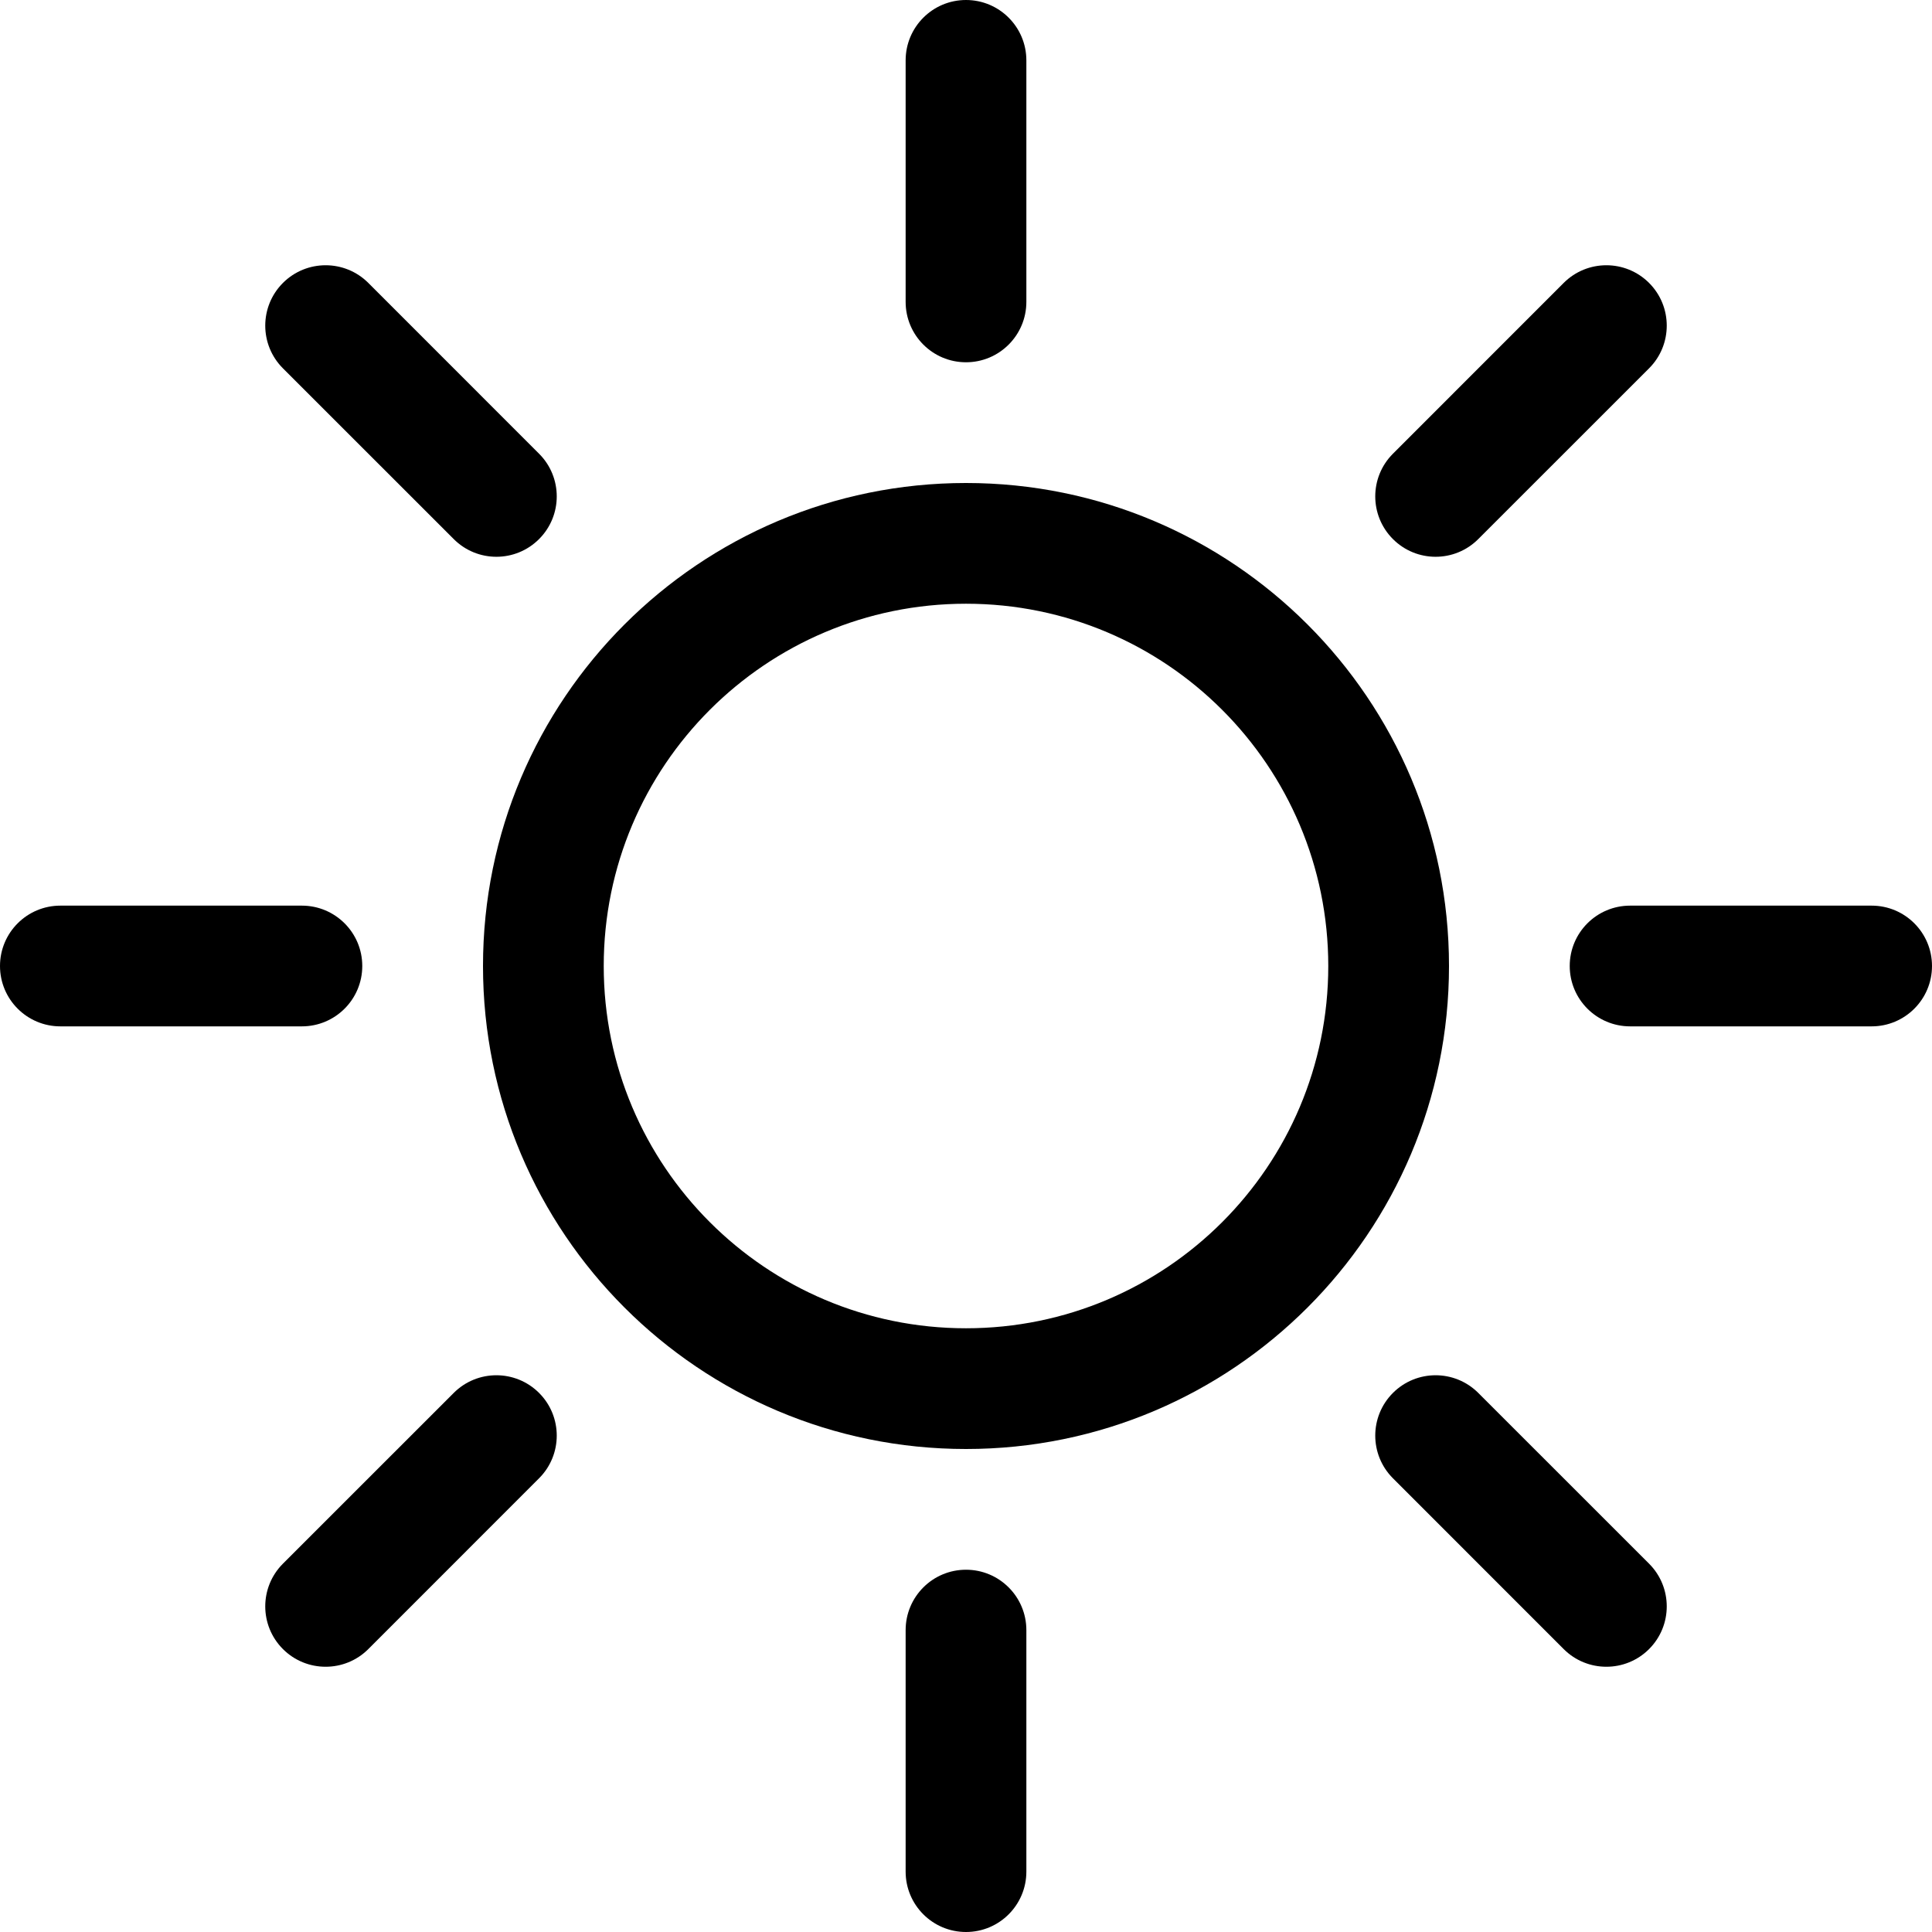 <svg width="45" height="45" viewBox="0 0 45 45" fill="none" xmlns="http://www.w3.org/2000/svg">
<path d="M22.5 30.938C17.84 30.938 14.062 27.16 14.062 22.5C14.062 17.84 17.84 14.062 22.5 14.062C27.16 14.062 30.938 17.84 30.938 22.5C30.938 27.16 27.16 30.938 22.5 30.938ZM22.5 33.75C28.713 33.75 33.75 28.713 33.75 22.5C33.75 16.287 28.713 11.25 22.5 11.25C16.287 11.25 11.25 16.287 11.25 22.5C11.25 28.713 16.287 33.75 22.5 33.75Z" fill="black"/>
<path d="M22.5 0C23.277 0 23.906 0.63 23.906 1.406V7.031C23.906 7.808 23.277 8.438 22.5 8.438C21.723 8.438 21.094 7.808 21.094 7.031V1.406C21.094 0.63 21.723 0 22.5 0Z" fill="black"/>
<path d="M22.5 36.562C23.277 36.562 23.906 37.192 23.906 37.969V43.594C23.906 44.37 23.277 45 22.5 45C21.723 45 21.094 44.37 21.094 43.594V37.969C21.094 37.192 21.723 36.562 22.5 36.562Z" fill="black"/>
<path d="M45 22.5C45 23.277 44.37 23.906 43.594 23.906H37.969C37.192 23.906 36.562 23.277 36.562 22.5C36.562 21.723 37.192 21.094 37.969 21.094H43.594C44.37 21.094 45 21.723 45 22.5Z" fill="black"/>
<path d="M8.438 22.5C8.438 23.277 7.808 23.906 7.031 23.906H1.406C0.63 23.906 -3.39485e-08 23.277 0 22.5C3.39485e-08 21.723 0.63 21.094 1.406 21.094H7.031C7.808 21.094 8.438 21.723 8.438 22.5Z" fill="black"/>
<path d="M38.41 6.59C38.959 7.139 38.959 8.03 38.41 8.579L34.432 12.556C33.883 13.106 32.993 13.106 32.444 12.556C31.895 12.007 31.895 11.117 32.444 10.568L36.421 6.59C36.97 6.041 37.861 6.041 38.41 6.59Z" fill="black"/>
<path d="M12.556 32.444C13.105 32.993 13.105 33.883 12.556 34.432L8.579 38.41C8.03 38.959 7.139 38.959 6.59 38.41C6.041 37.861 6.041 36.97 6.59 36.421L10.568 32.444C11.117 31.895 12.007 31.895 12.556 32.444Z" fill="black"/>
<path d="M38.41 38.41C37.861 38.959 36.97 38.959 36.421 38.41L32.444 34.432C31.895 33.883 31.895 32.993 32.444 32.444C32.993 31.895 33.883 31.895 34.432 32.444L38.41 36.421C38.959 36.971 38.959 37.861 38.41 38.41Z" fill="black"/>
<path d="M12.556 12.556C12.007 13.106 11.117 13.106 10.568 12.556L6.59 8.579C6.041 8.03 6.041 7.139 6.59 6.59C7.139 6.041 8.03 6.041 8.579 6.59L12.556 10.568C13.105 11.117 13.105 12.007 12.556 12.556Z" fill="black"/>
</svg>
